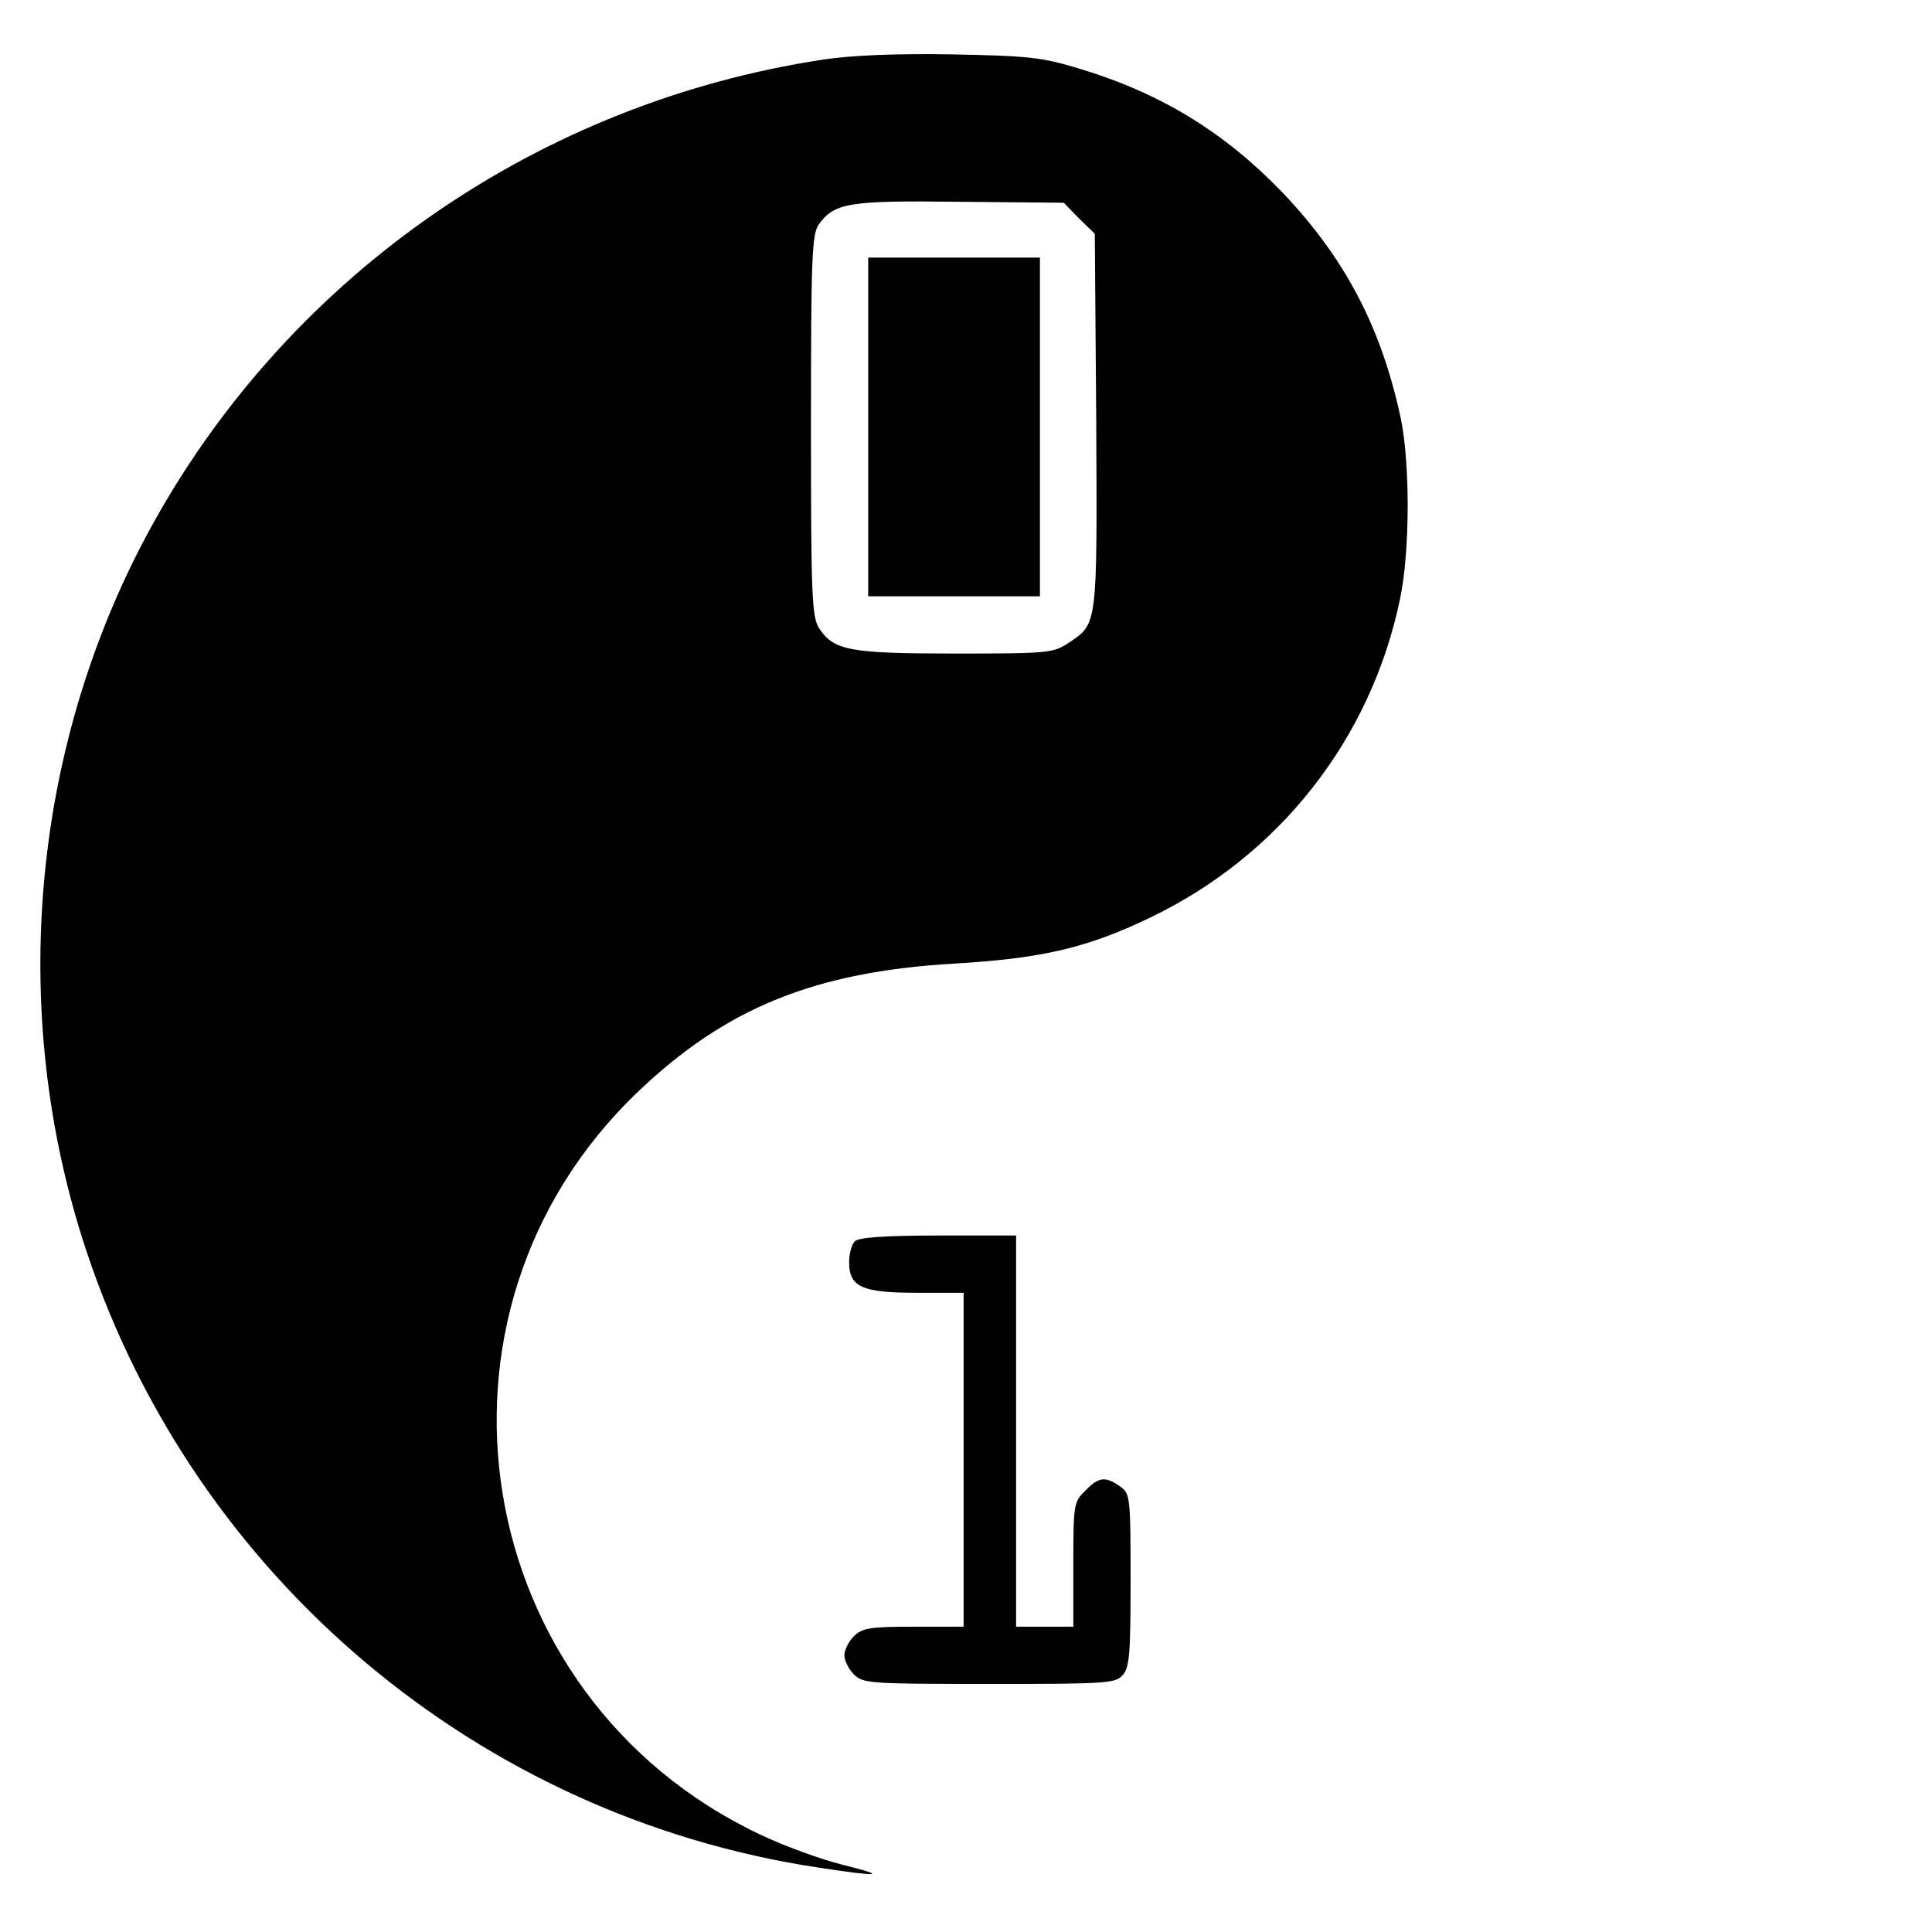 <?xml version="1.0" standalone="no"?>
<!DOCTYPE svg PUBLIC "-//W3C//DTD SVG 20010904//EN"
 "http://www.w3.org/TR/2001/REC-SVG-20010904/DTD/svg10.dtd">
<svg version="1.0" xmlns="http://www.w3.org/2000/svg"
 width="405pt" height="405pt" viewBox="0 0 405 405"
 preserveAspectRatio="xMidYMid meet">
<g transform="translate(0,405) scale(0.1,-0.1)"
fill="#000000" stroke="none">
<path d="M1725 3925 c-592 -90 -1109 -446 -1400 -965 -259 -462 -312 -1029
-143 -1535 228 -683 822 -1183 1534 -1290 131 -20 147 -18 50 6 -44 11 -122
39 -174 64 -609 289 -741 1092 -255 1556 184 176 371 252 663 269 185 11 279
33 410 96 272 130 464 375 525 669 21 101 21 286 1 380 -41 190 -117 335 -250
474 -121 125 -254 206 -423 257 -79 24 -107 27 -268 30 -117 2 -212 -2 -270
-11z m537 -333 l33 -32 3 -393 c2 -429 3 -424 -57 -464 -33 -22 -42 -23 -238
-23 -221 0 -255 6 -286 53 -15 24 -17 66 -17 424 0 352 2 401 16 422 33 46 63
51 296 48 l218 -2 32 -33z"/>
<path d="M1820 3155 l0 -355 180 0 180 0 0 355 0 355 -180 0 -180 0 0 -355z"/>
<path d="M1792 1448 c-7 -7 -12 -27 -12 -44 0 -52 27 -64 142 -64 l98 0 0
-350 0 -350 -105 0 c-92 0 -108 -3 -125 -20 -11 -11 -20 -29 -20 -40 0 -11 9
-29 20 -40 19 -19 33 -20 283 -20 243 0 265 1 280 18 15 16 17 45 17 200 0
176 -1 181 -22 196 -31 22 -45 20 -73 -9 -24 -23 -25 -29 -25 -155 l0 -130
-60 0 -60 0 0 410 0 410 -163 0 c-113 0 -167 -4 -175 -12z"/>
</g>
</svg>
